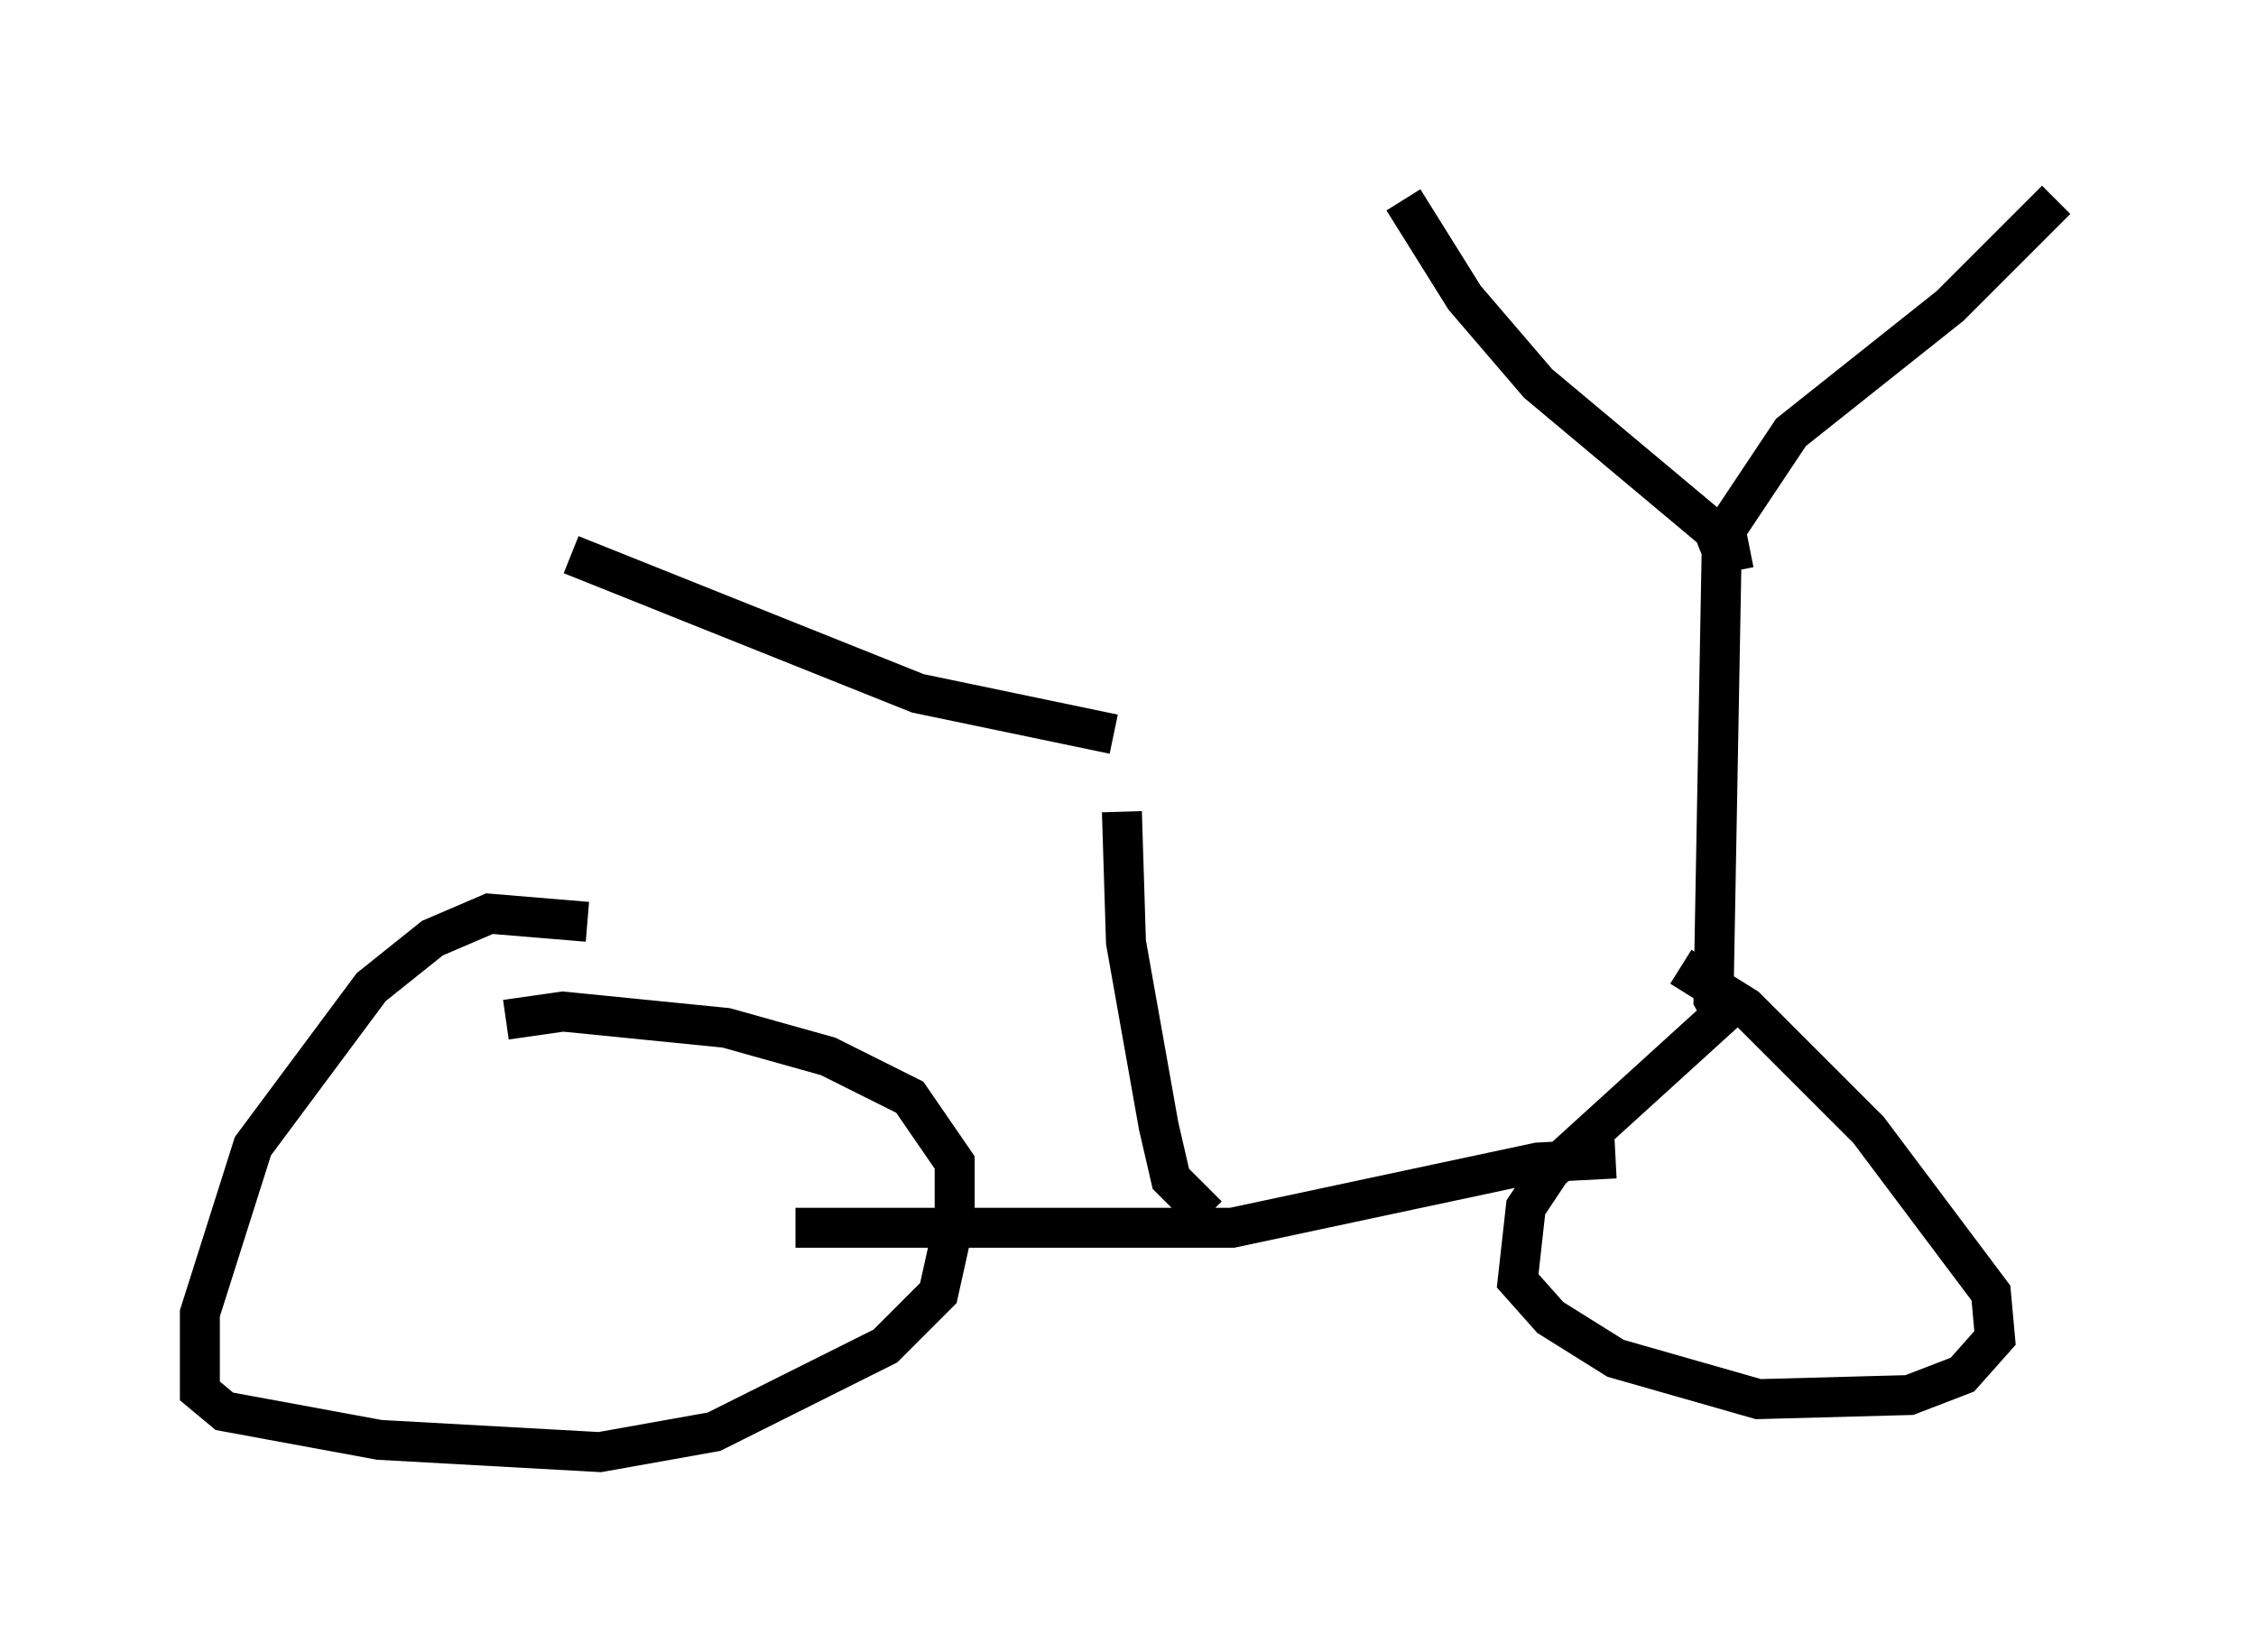 <?xml version="1.0" encoding="utf-8" ?>
<svg baseProfile="full" height="41.34" version="1.1" width="56.448" xmlns="http://www.w3.org/2000/svg" xmlns:ev="http://www.w3.org/2001/xml-events" xmlns:xlink="http://www.w3.org/1999/xlink"><defs /><rect fill="white" height="41.34" width="56.448" x="0" y="0" /><path d="M15.311, 23.886 m-0.613, -0.817 l-2.45, -0.204 -1.429, 0.613 l-1.531, 1.225 -2.96, 3.981 l-1.327, 4.185 0.0, 1.94 l0.613, 0.51 3.879, 0.715 l5.513, 0.306 2.858, -0.51 l4.288, -2.144 1.327, -1.327 l0.408, -1.838 0.0, -1.429 l-1.123, -1.633 -2.042, -1.021 l-2.552, -0.715 -4.083, -0.408 l-1.429, 0.204 m30.625, -0.306 l-4.492, 4.083 -0.613, 0.919 l-0.204, 1.838 0.817, 0.919 l1.633, 1.021 3.573, 1.021 l3.777, -0.102 1.327, -0.51 l0.817, -0.919 -0.102, -1.123 l-3.063, -4.083 -3.063, -3.063 l-1.633, -1.021 m1.225, 1.531 l-0.408, -0.715 0.204, -11.229 l-0.204, -0.51 -4.39, -3.675 l-1.838, -2.144 -1.531, -2.45 m8.269, 9.29 l-0.204, -1.021 1.633, -2.45 l3.981, -3.165 2.654, -2.654 m-11.025, 23.99 l-1.94, 0.102 -7.656, 1.633 l-10.923, 0.0 m10.311, -0.306 l-0.919, -0.919 -0.306, -1.327 l-0.817, -4.594 -0.102, -3.267 m-0.204, -1.94 l-4.9, -1.021 -8.677, -3.471 " fill="none" stroke="black" stroke-width="1" /></svg>